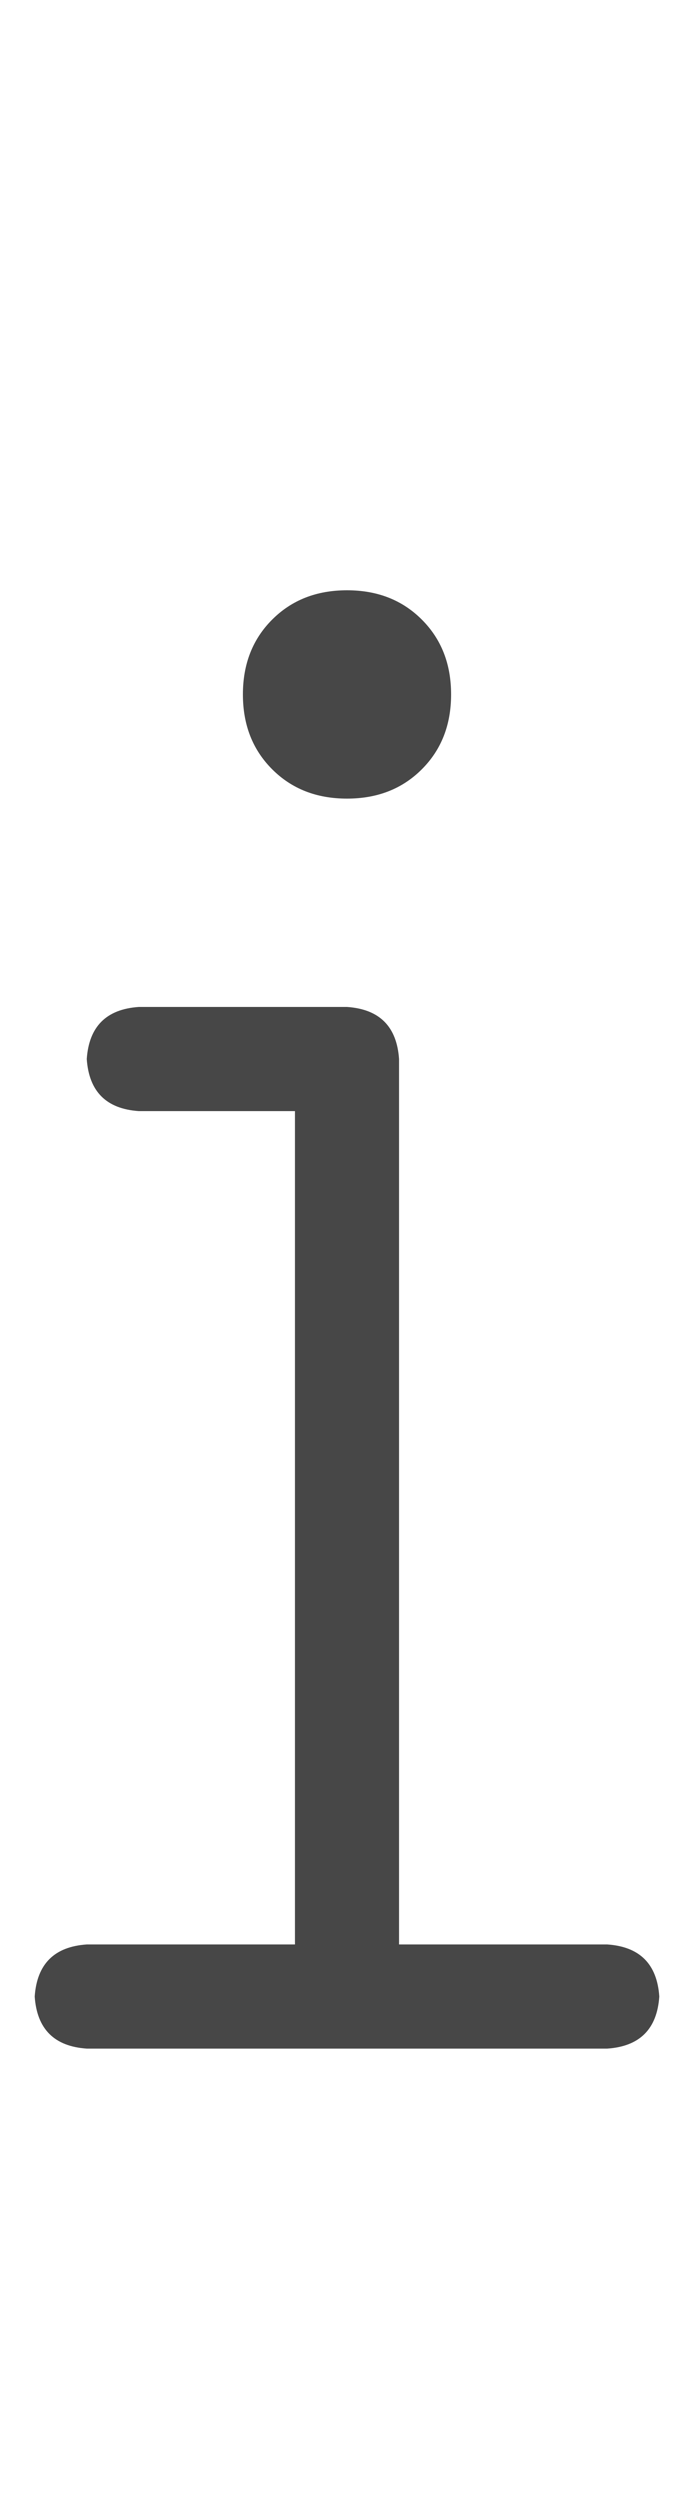 <svg width="5" height="18" viewBox="0 0 5 18" fill="none" xmlns="http://www.w3.org/2000/svg">
<g id="label-paired / caption / info-caption / regular" clip-path="url(#clip0_1731_1631)">
<path id="icon" d="M1.75 5C1.75 4.781 1.82 4.602 1.961 4.461C2.102 4.32 2.281 4.25 2.5 4.25C2.719 4.25 2.898 4.32 3.039 4.461C3.18 4.602 3.25 4.781 3.25 5C3.25 5.219 3.18 5.398 3.039 5.539C2.898 5.68 2.719 5.75 2.5 5.75C2.281 5.75 2.102 5.68 1.961 5.539C1.82 5.398 1.75 5.219 1.75 5ZM0.625 7.625C0.641 7.391 0.766 7.266 1 7.25H2.5C2.734 7.266 2.859 7.391 2.875 7.625V14H4.375C4.609 14.016 4.734 14.141 4.75 14.375C4.734 14.609 4.609 14.734 4.375 14.75H0.625C0.391 14.734 0.266 14.609 0.25 14.375C0.266 14.141 0.391 14.016 0.625 14H2.125V8H1C0.766 7.984 0.641 7.859 0.625 7.625Z" fill="black" fill-opacity="0.72"/>
</g>
<defs>
<clipPath id="clip0_1731_1631">
<rect width="5" height="18" fill="white"/>
</clipPath>
</defs>
</svg>

